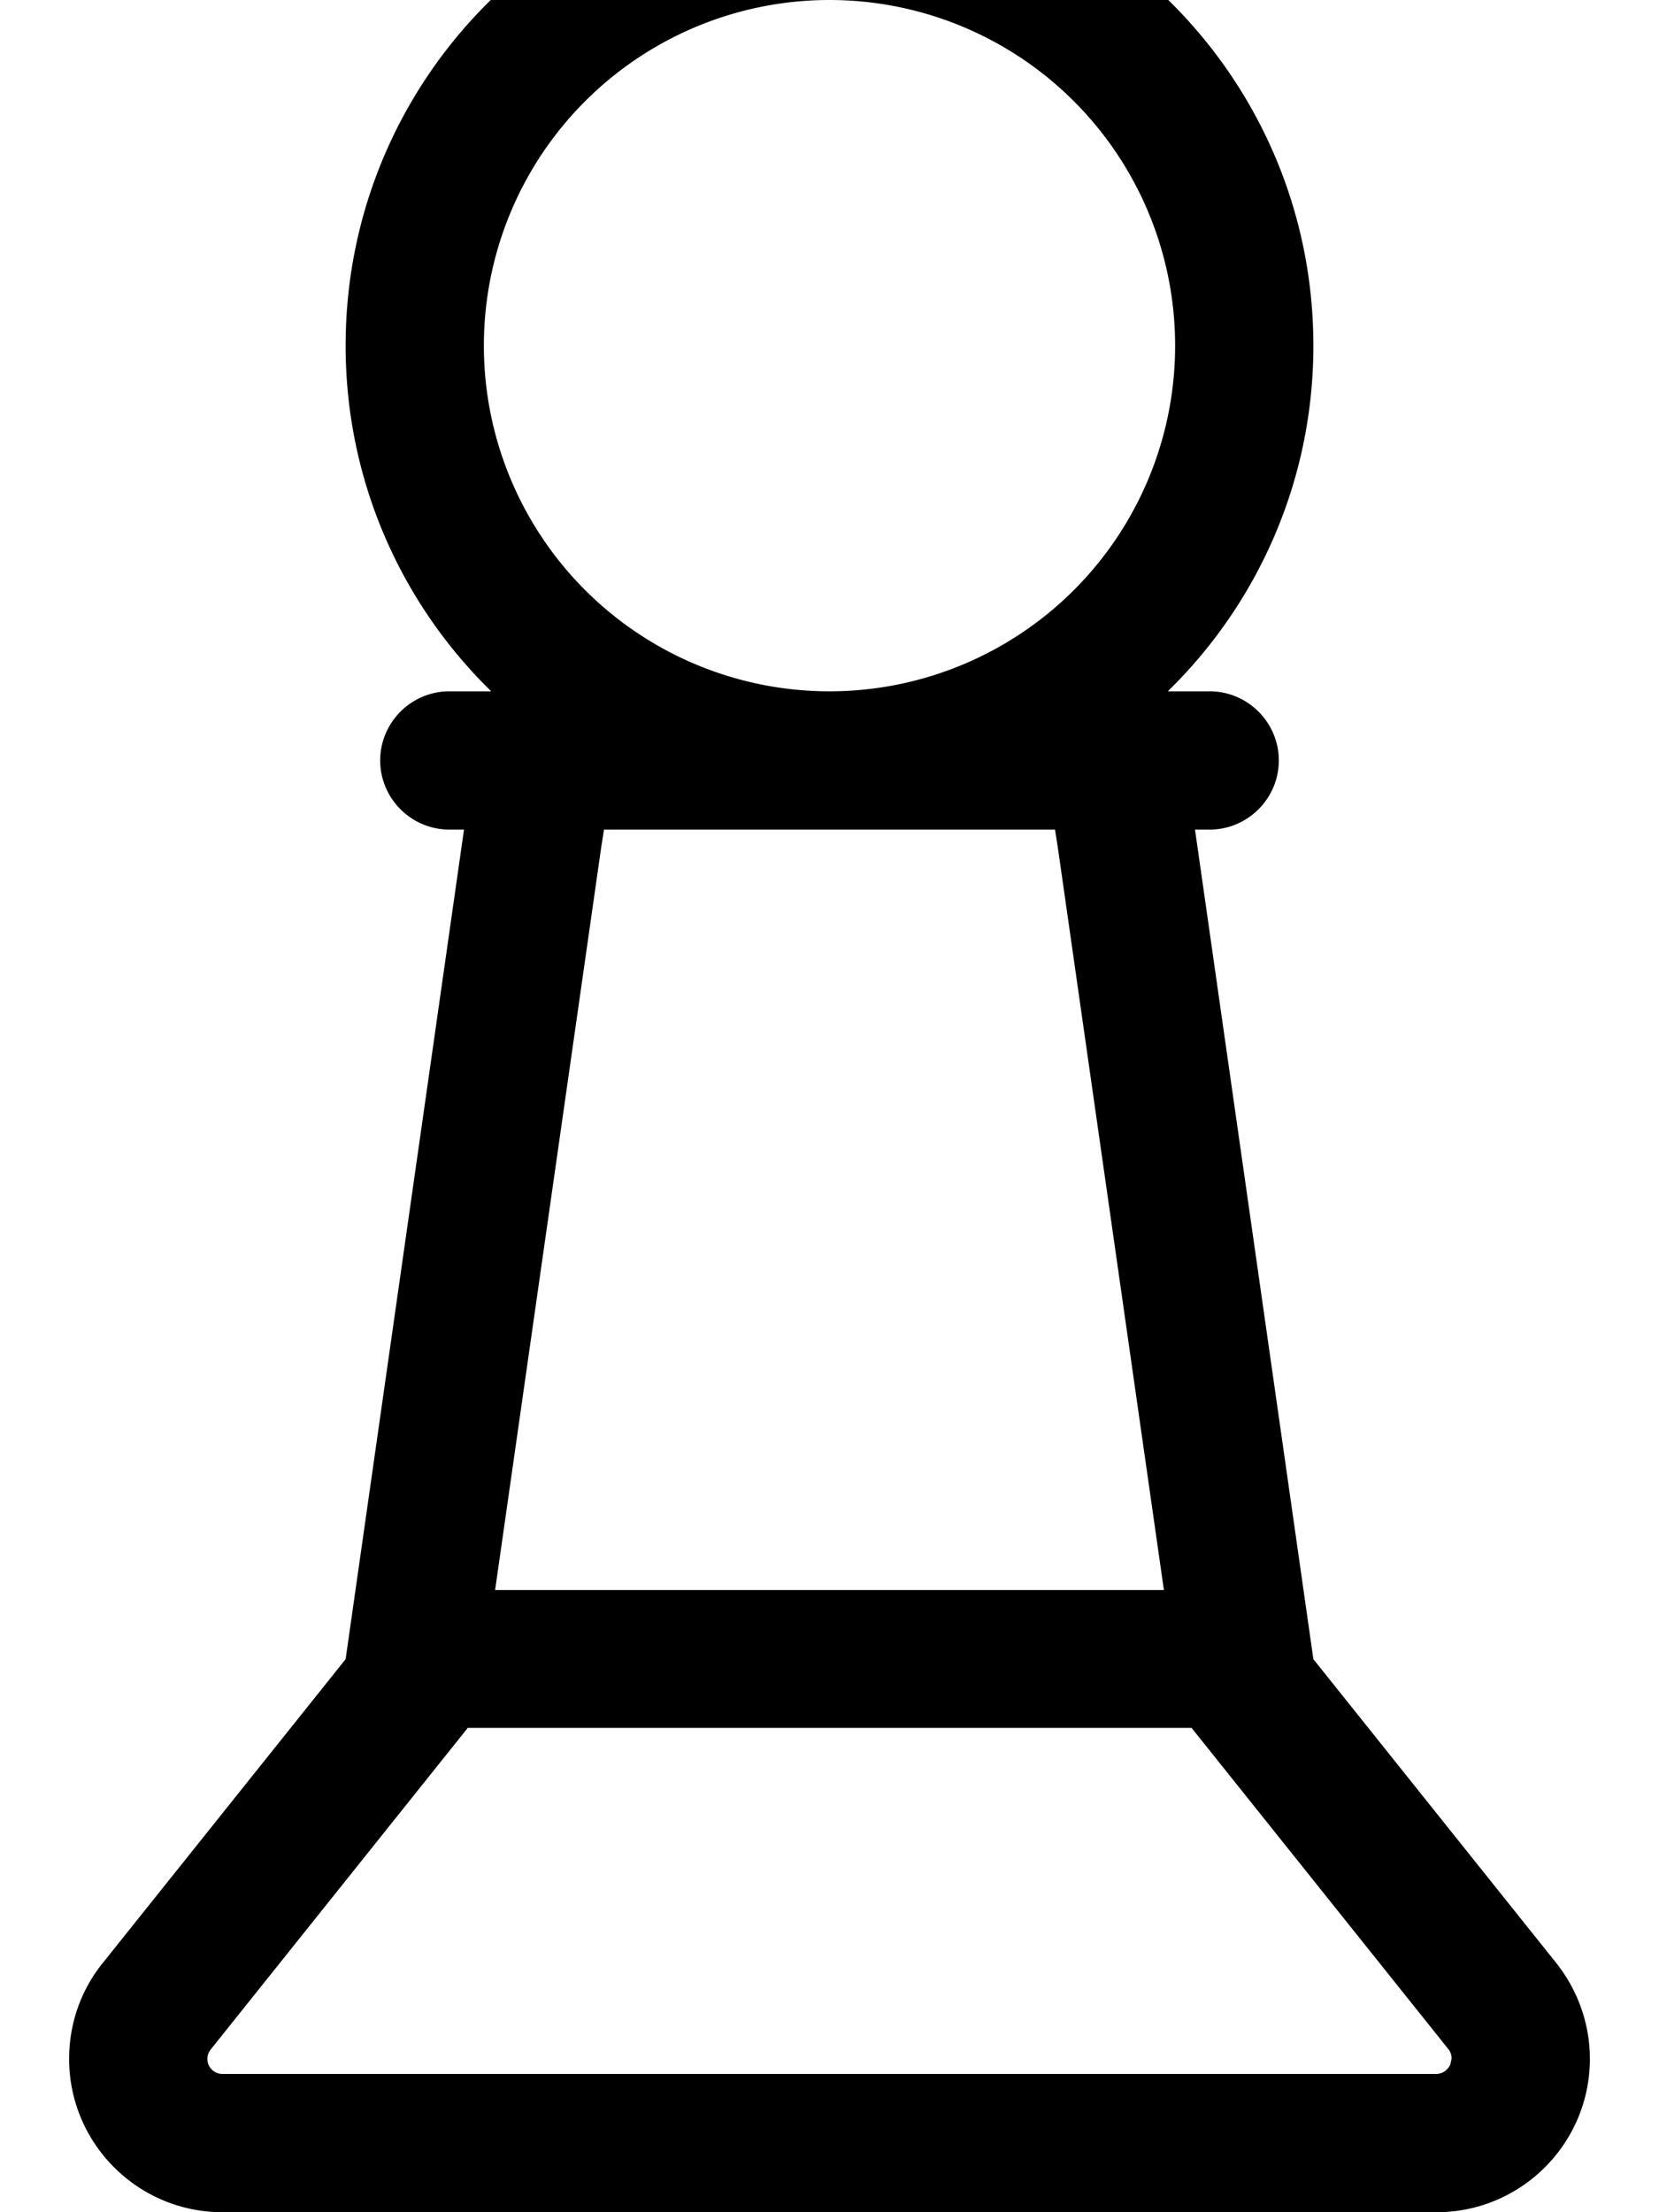 <svg fill="currentColor" xmlns="http://www.w3.org/2000/svg" viewBox="0 0 384 512"><!--! Font Awesome Pro 7.1.0 by @fontawesome - https://fontawesome.com License - https://fontawesome.com/license (Commercial License) Copyright 2025 Fonticons, Inc. --><path fill="currentColor" d="M192-32c61.9 0 112 50.1 112 112 0 31.3-12.9 59.7-33.7 80l9.7 0c8.8 0 16 7.2 16 16s-7.2 16-16 16l-3.4 0 27.4 192 56.2 70.3c5 6.3 7.8 14.1 7.8 22.2 0 19.6-15.9 35.5-35.5 35.5L51.5 512c-19.6 0-35.5-15.9-35.5-35.5 0-8.1 2.7-15.9 7.8-22.2L80 384 107.4 192 104 192c-8.8 0-16-7.2-16-16s7.2-16 16-16l9.7 0C92.9 139.7 80 111.3 80 80 80 18.1 130.1-32 192-32zM108.2 400l-3.2 4-56.2 70.3 0 0c-.5 .6-.8 1.4-.8 2.2 0 2 1.6 3.5 3.5 3.5l280.9 0c1.5 0 2.7-.9 3.3-2.2l.3-1.4c0-.8-.3-1.6-.8-2.2l0 0-56.2-70.3-3.2-4-167.6 0zm30.9-203.5l-24.5 171.5 154.8 0-24.5-171.5-.7-4.5-104.4 0-.7 4.5zM192 0a80 80 0 1 0 0 160 80 80 0 1 0 0-160z"/></svg>